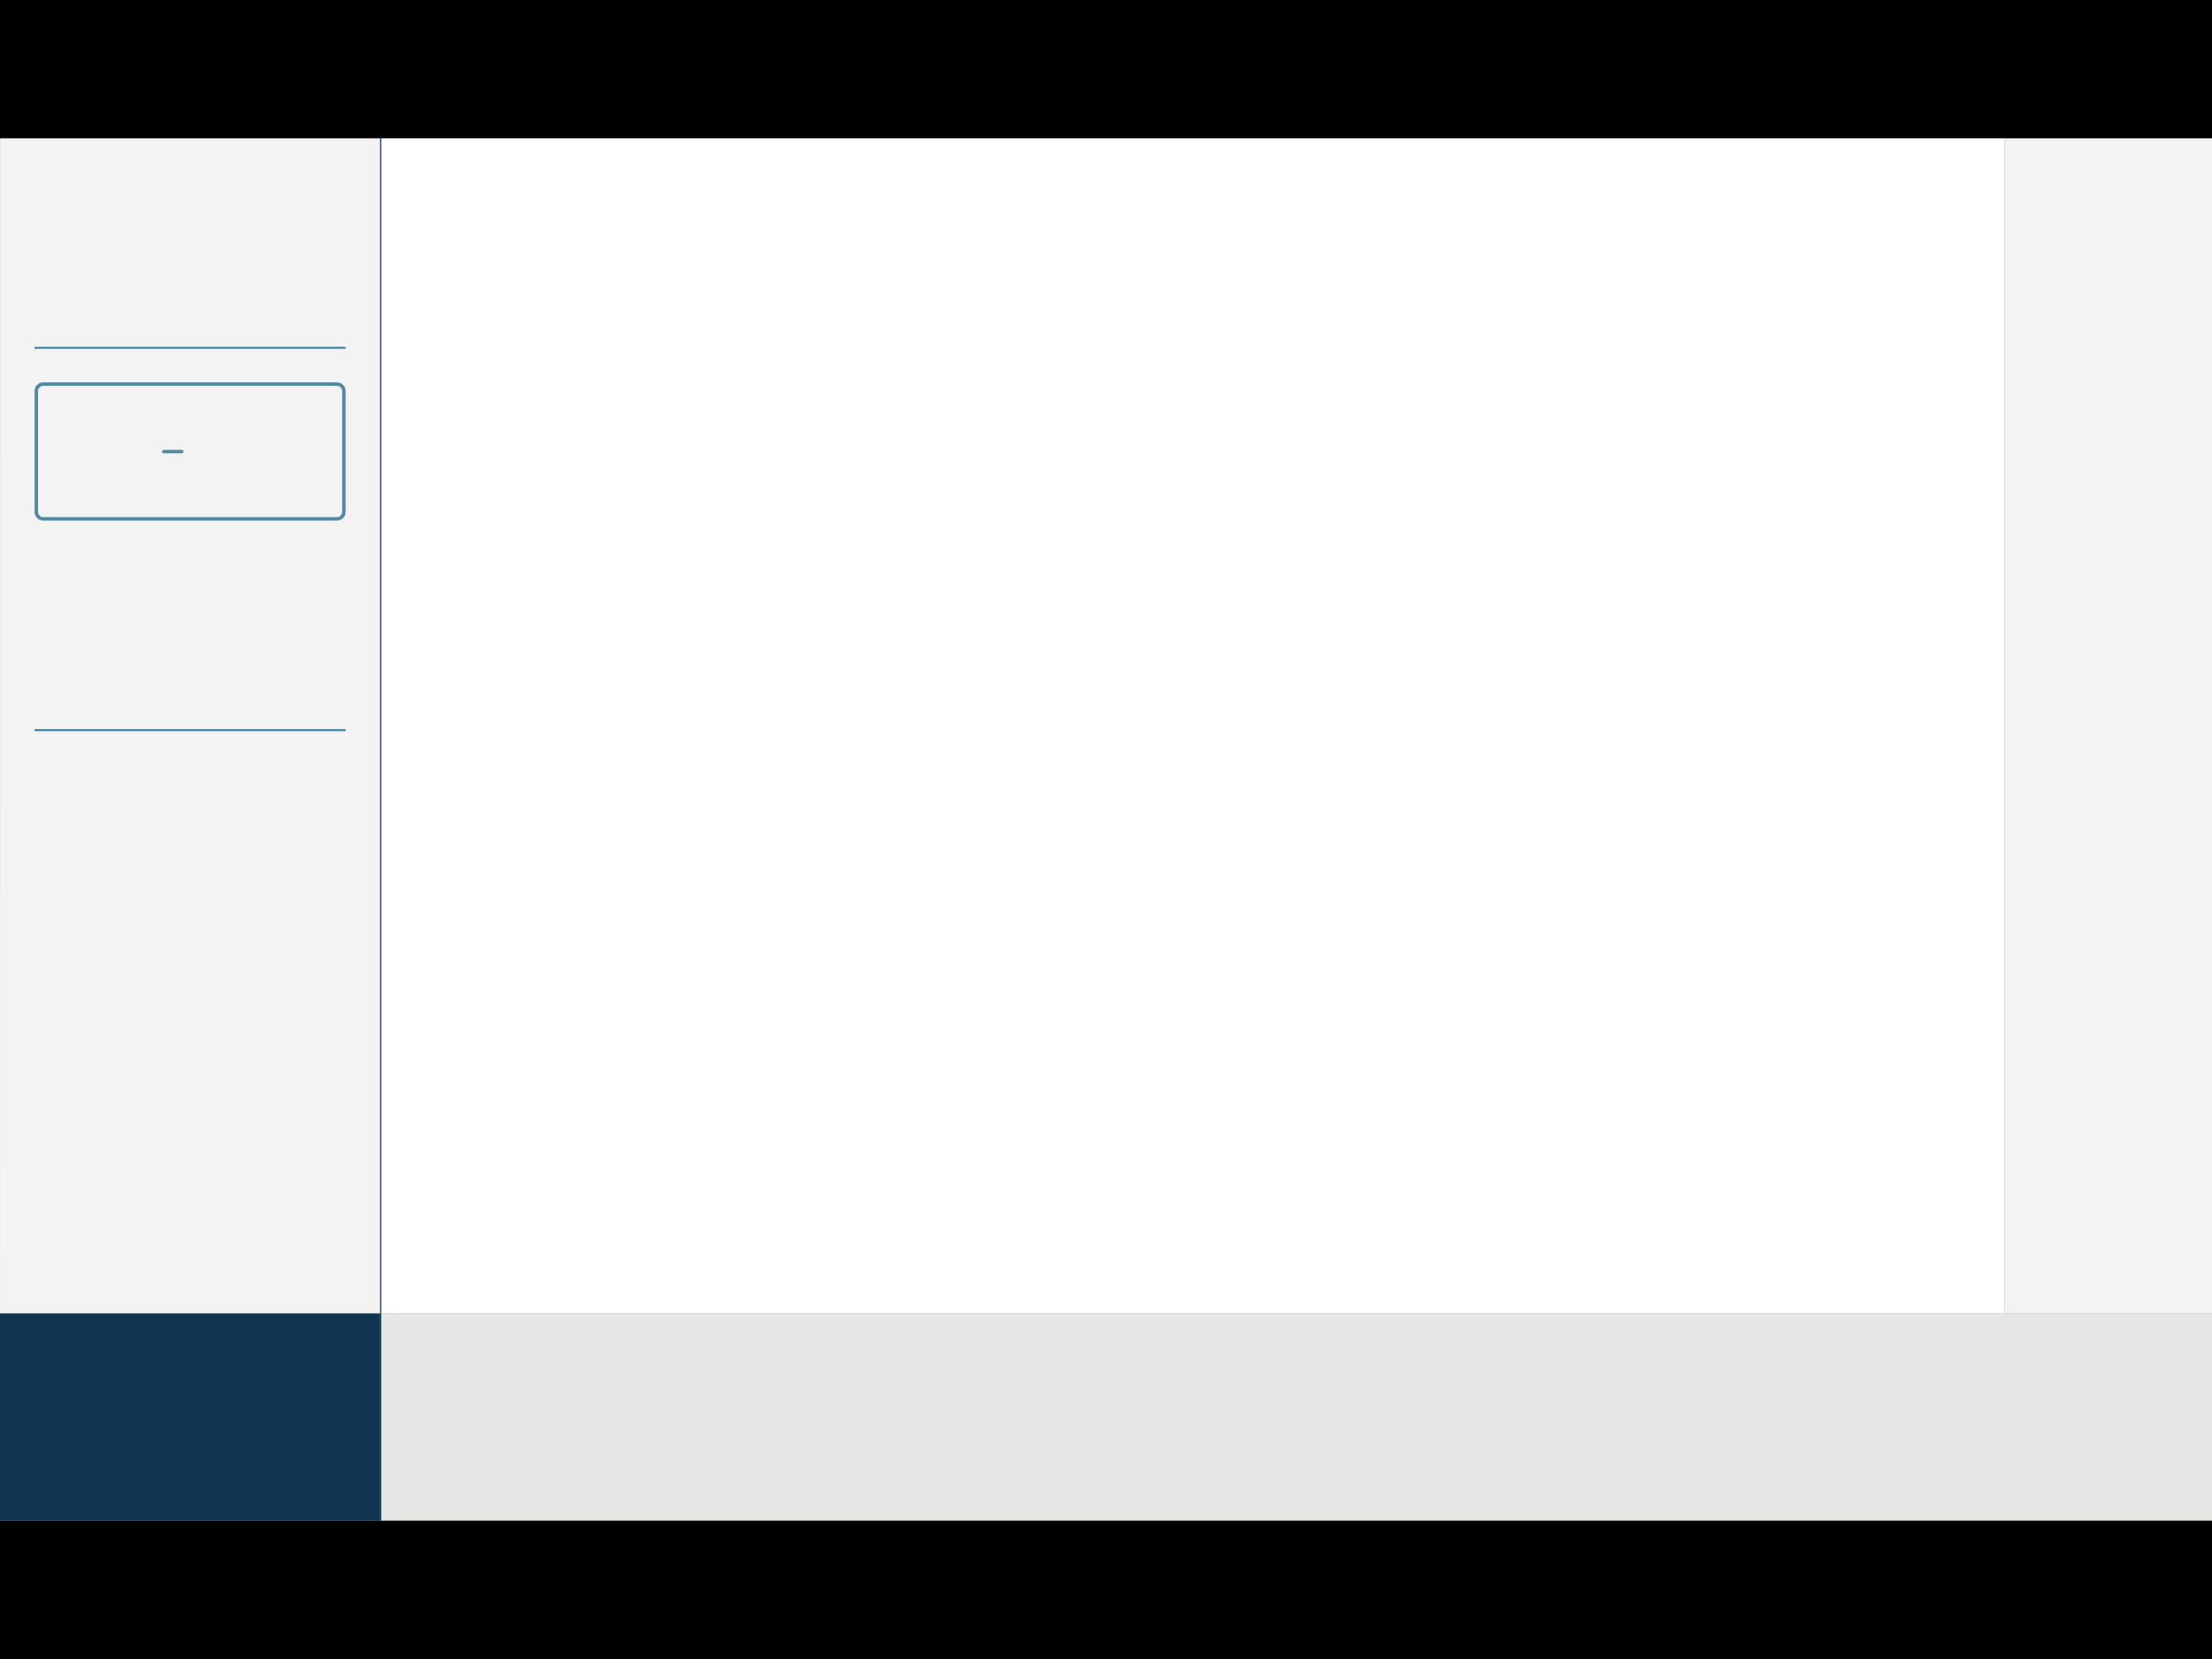<?xml version="1.0" encoding="utf-8"?>
<!-- Generator: Adobe Illustrator 18.0.0, SVG Export Plug-In . SVG Version: 6.00 Build 0)  -->
<!DOCTYPE svg PUBLIC "-//W3C//DTD SVG 1.1//EN" "http://www.w3.org/Graphics/SVG/1.1/DTD/svg11.dtd">
<svg version="1.1" id="Layer_1" xmlns="http://www.w3.org/2000/svg" xmlns:xlink="http://www.w3.org/1999/xlink" x="0px" y="0px"
	 width="2048px" height="1536px" viewBox="0 0 2048 1536" enable-background="new 0 0 2048 1536" xml:space="preserve">
<rect x="0" y="0" width="2048" height="1536" fill="#808080" stroke="none"/>
<rect x="353" y="1216" fill-rule="evenodd" clip-rule="evenodd" fill="#E6E6E5" width="1695" height="192"/>
<polygon fill-rule="evenodd" clip-rule="evenodd" fill="#F3F3F3" points="352,1408 0,1408 0.1,128 352,128 "/>
<polygon fill-rule="evenodd" clip-rule="evenodd" fill="#F3F3F3" points="2048,1216 1856,1216 1856.1,128 2048,128 "/>
<path fill="#5288A0" d="M168.3,419.7h-16.7c-0.9,0-1.6-0.7-1.6-1.6s0.7-1.6,1.6-1.6h16.7c0.9,0,1.6,0.7,1.6,1.6
	S169.2,419.7,168.3,419.7z"/>
<line fill="none" stroke="#5288A0" stroke-width="2" stroke-miterlimit="10" x1="32" y1="322" x2="320" y2="322"/>
<line fill="none" stroke="#5288A0" stroke-width="2" stroke-miterlimit="10" x1="32" y1="676" x2="320" y2="676"/>
<rect x="352" y="128" fill="#08445E" width="1" height="1280"/>
<g>
	<path fill="#5288A0" d="M312,357.2c2.6,0,4.8,2.2,4.8,4.8v112c0,2.6-2.2,4.8-4.8,4.8H40c-2.6,0-4.8-2.2-4.8-4.8V362
		c0-2.6,2.2-4.8,4.8-4.8H312 M312,354H40c-4.4,0-8,3.6-8,8v112c0,4.4,3.6,8,8,8h272c4.4,0,8-3.6,8-8V362
		C320,357.6,316.4,354,312,354L312,354z"/>
</g>
<rect y="1216" fill-rule="evenodd" clip-rule="evenodd" fill="#0F3551" width="352" height="192"/>
<rect x="353" y="128" fill-rule="evenodd" clip-rule="evenodd" fill="#FFFFFF" width="1503" height="1088"/>
<rect y="1408" width="2048" height="128"/>
<rect width="2048" height="128"/>
</svg>
